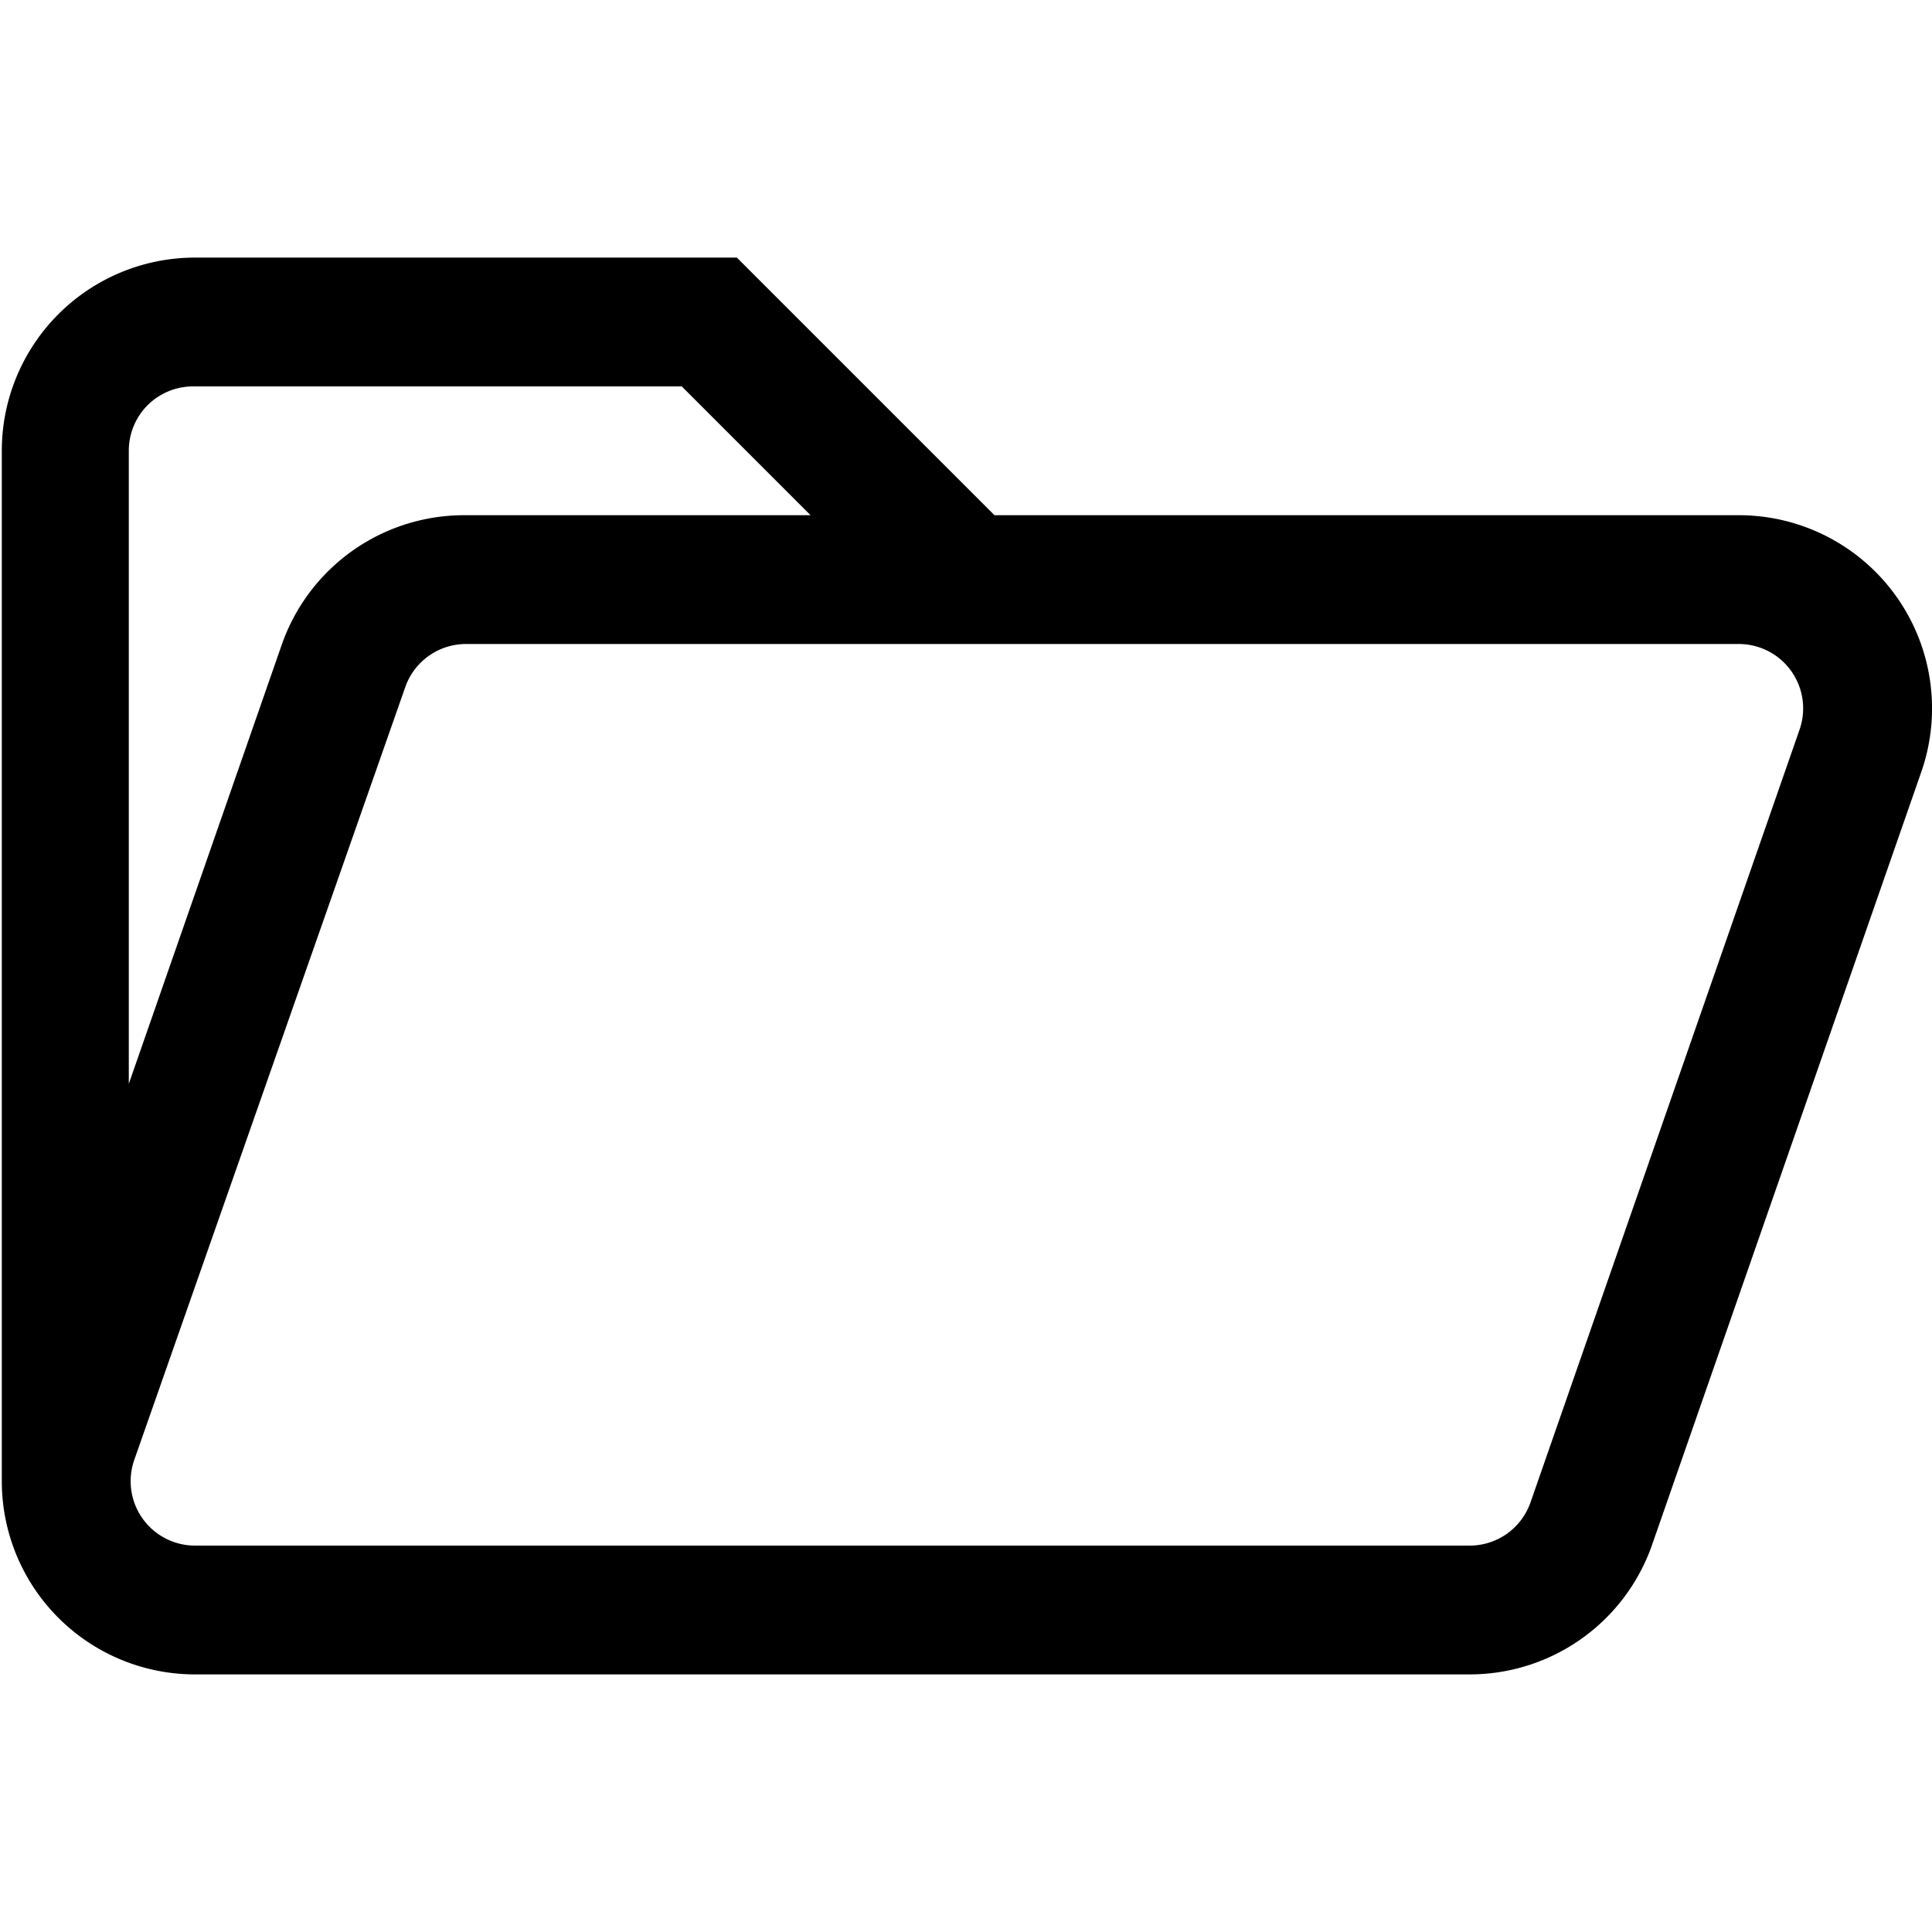 <svg xmlns="http://www.w3.org/2000/svg" fill="currentColor" viewBox="0 0 15 15"><path d="M.014 11.5v-8a1.5 1.5 0 0 1 1.5-1.5h4.207l2 2H13.5a1.5 1.5 0 0 1 1.417 1.993l-2.09 6A1.5 1.5 0 0 1 11.411 13H1.514a1.5 1.5 0 0 1-1.5-1.5M6.293 4l-1-1H1.5a.5.5 0 0 0-.354.146A.5.5 0 0 0 1 3.5v4.915l1.187-3.408A1.5 1.5 0 0 1 3.604 4zm-4.779 8h9.897a.5.5 0 0 0 .472-.336l2.089-6A.5.5 0 0 0 13.5 5H3.618a.5.5 0 0 0-.472.336l-2.104 6a.5.5 0 0 0 .472.664"/></svg>